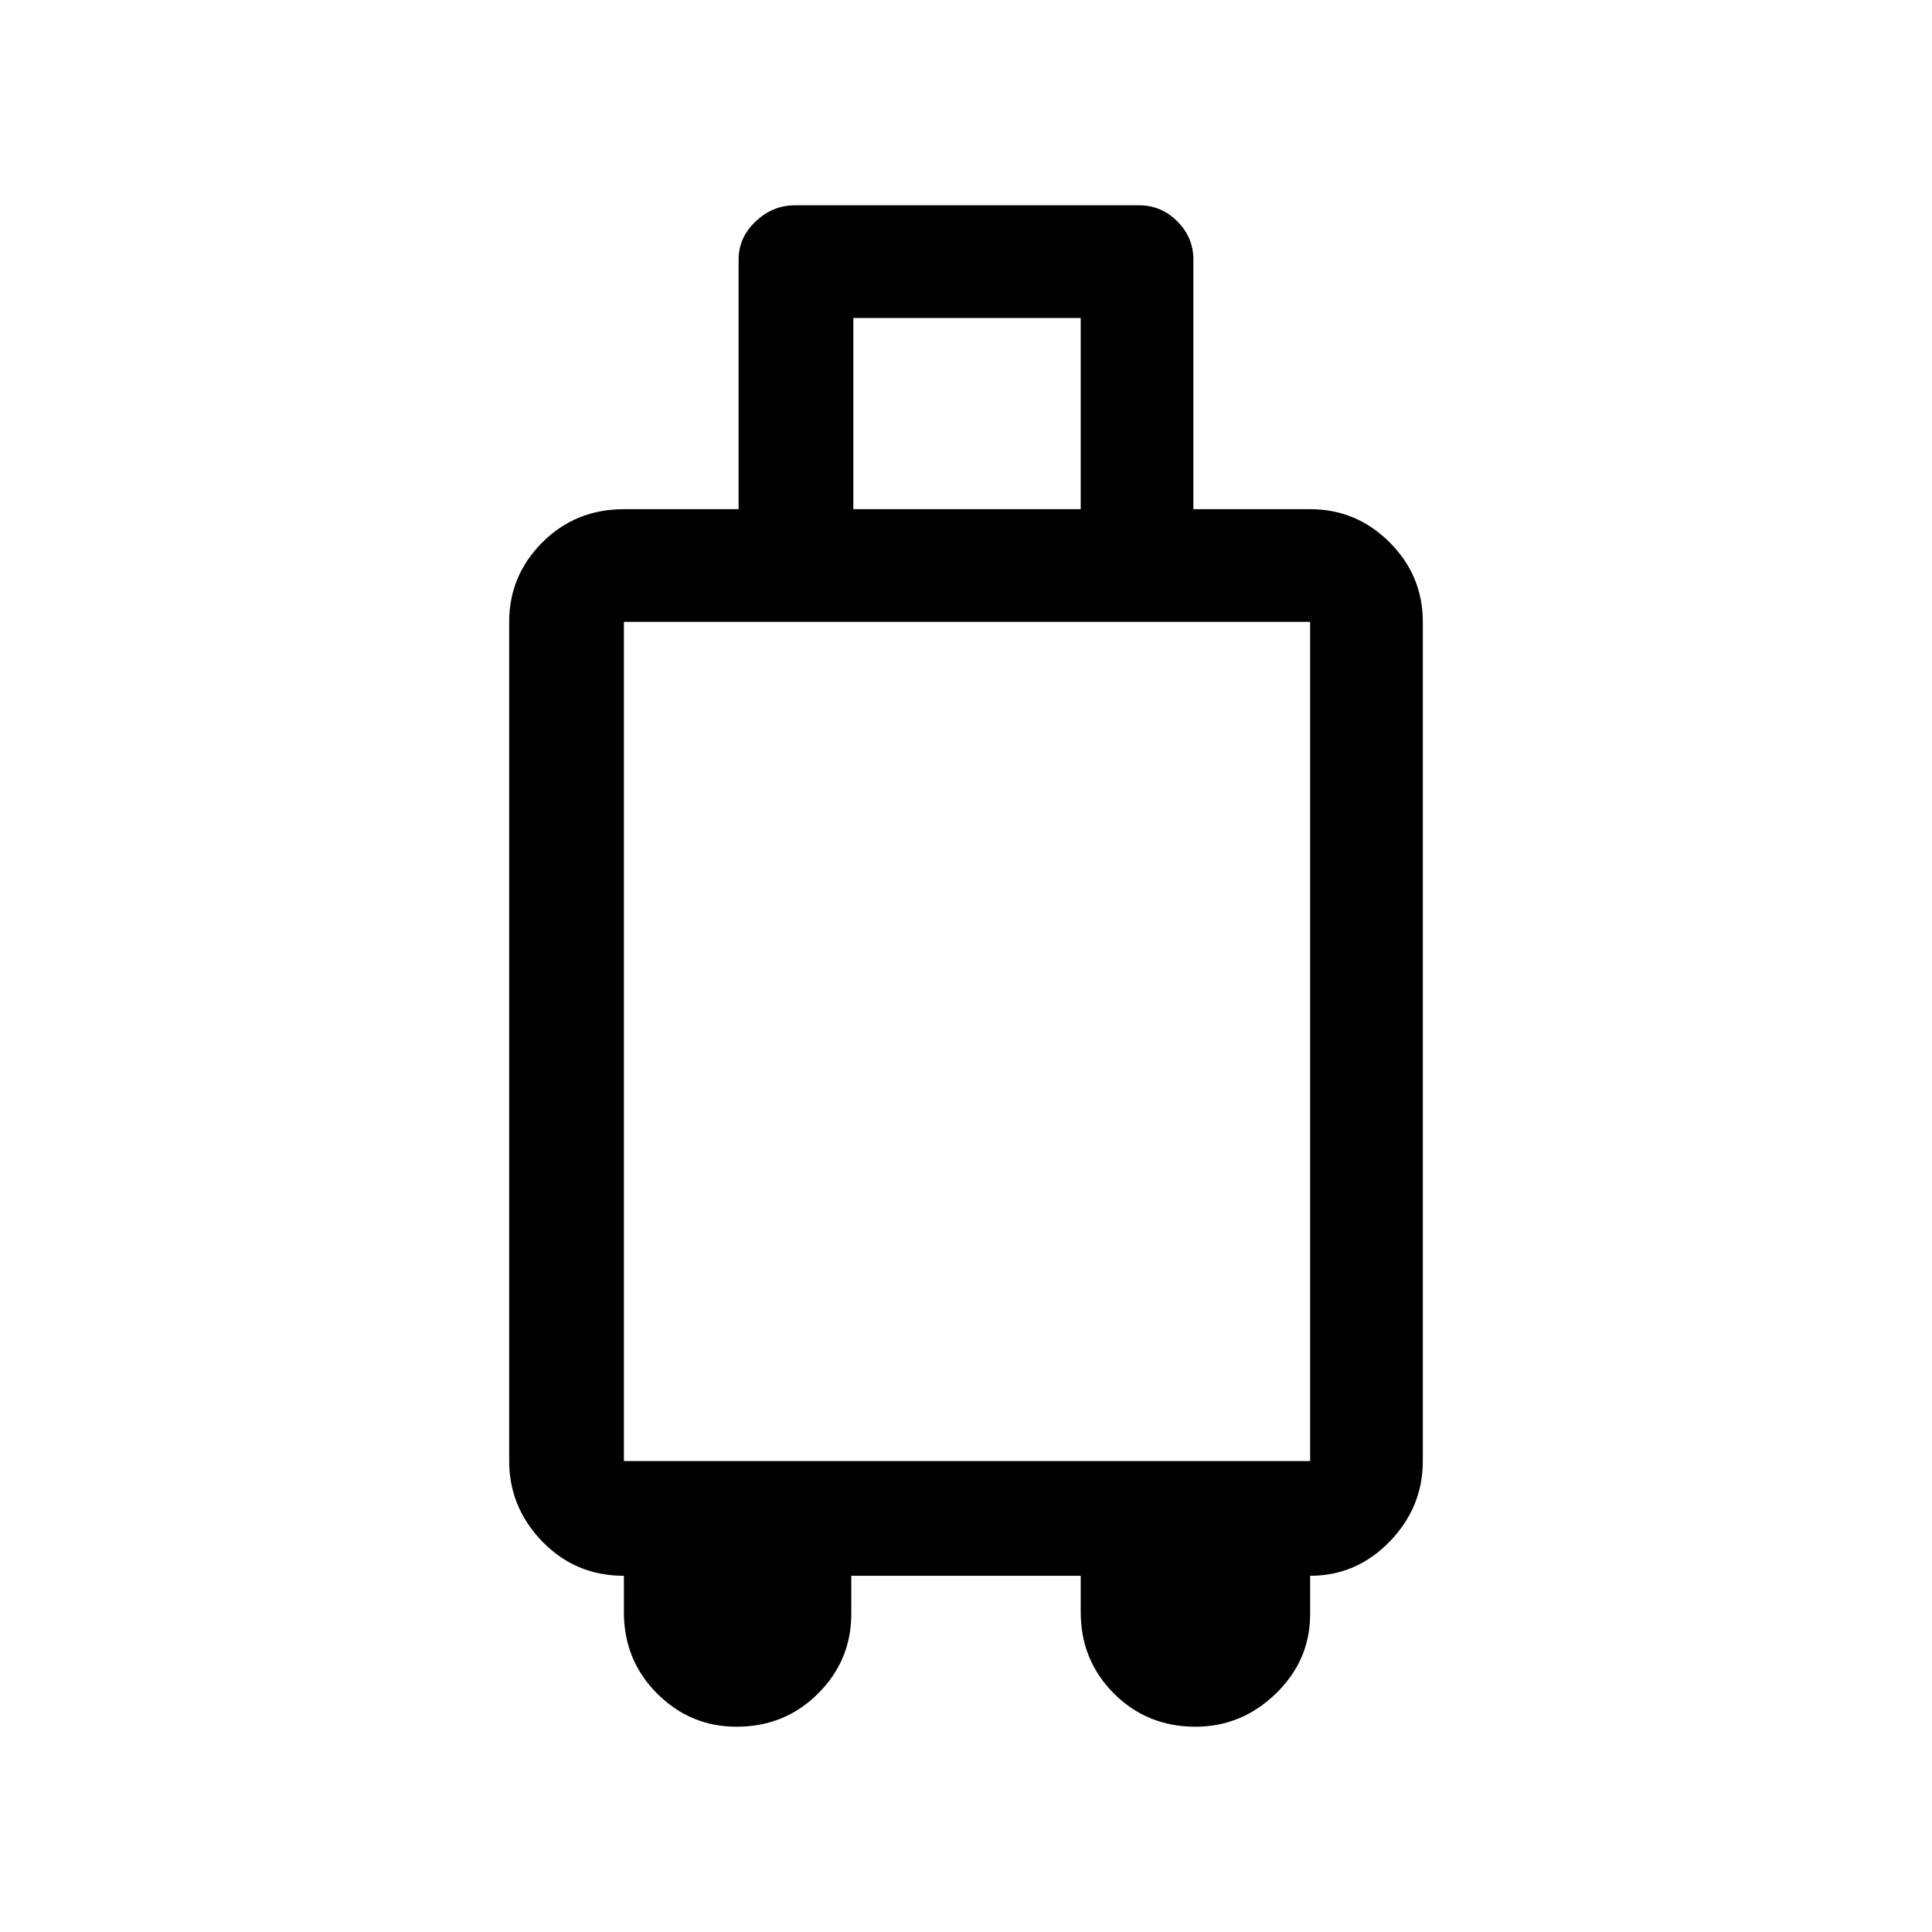 <svg xmlns="http://www.w3.org/2000/svg" height="40" width="40"><path d="M15.25 35.75Q14.292 35.75 13.604 35.062Q12.917 34.375 12.917 33.375V32.625Q11.917 32.625 11.229 31.917Q10.542 31.208 10.542 30.25V12.875Q10.542 11.917 11.229 11.229Q11.917 10.542 12.917 10.542H15.292V5.375Q15.292 4.917 15.646 4.583Q16 4.25 16.458 4.25H23.583Q24.042 4.25 24.375 4.583Q24.708 4.917 24.708 5.375V10.542H27.125Q28.083 10.542 28.771 11.229Q29.458 11.917 29.458 12.875V30.25Q29.458 31.208 28.771 31.917Q28.083 32.625 27.125 32.625V33.417Q27.125 34.375 26.417 35.062Q25.708 35.75 24.75 35.75Q23.75 35.75 23.062 35.062Q22.375 34.375 22.375 33.375V32.625H17.625V33.417Q17.625 34.375 16.938 35.062Q16.25 35.75 15.25 35.75ZM17.667 10.542H22.375V6.583H17.667ZM12.917 30.25H27.125V12.875H12.917Z"/></svg>
